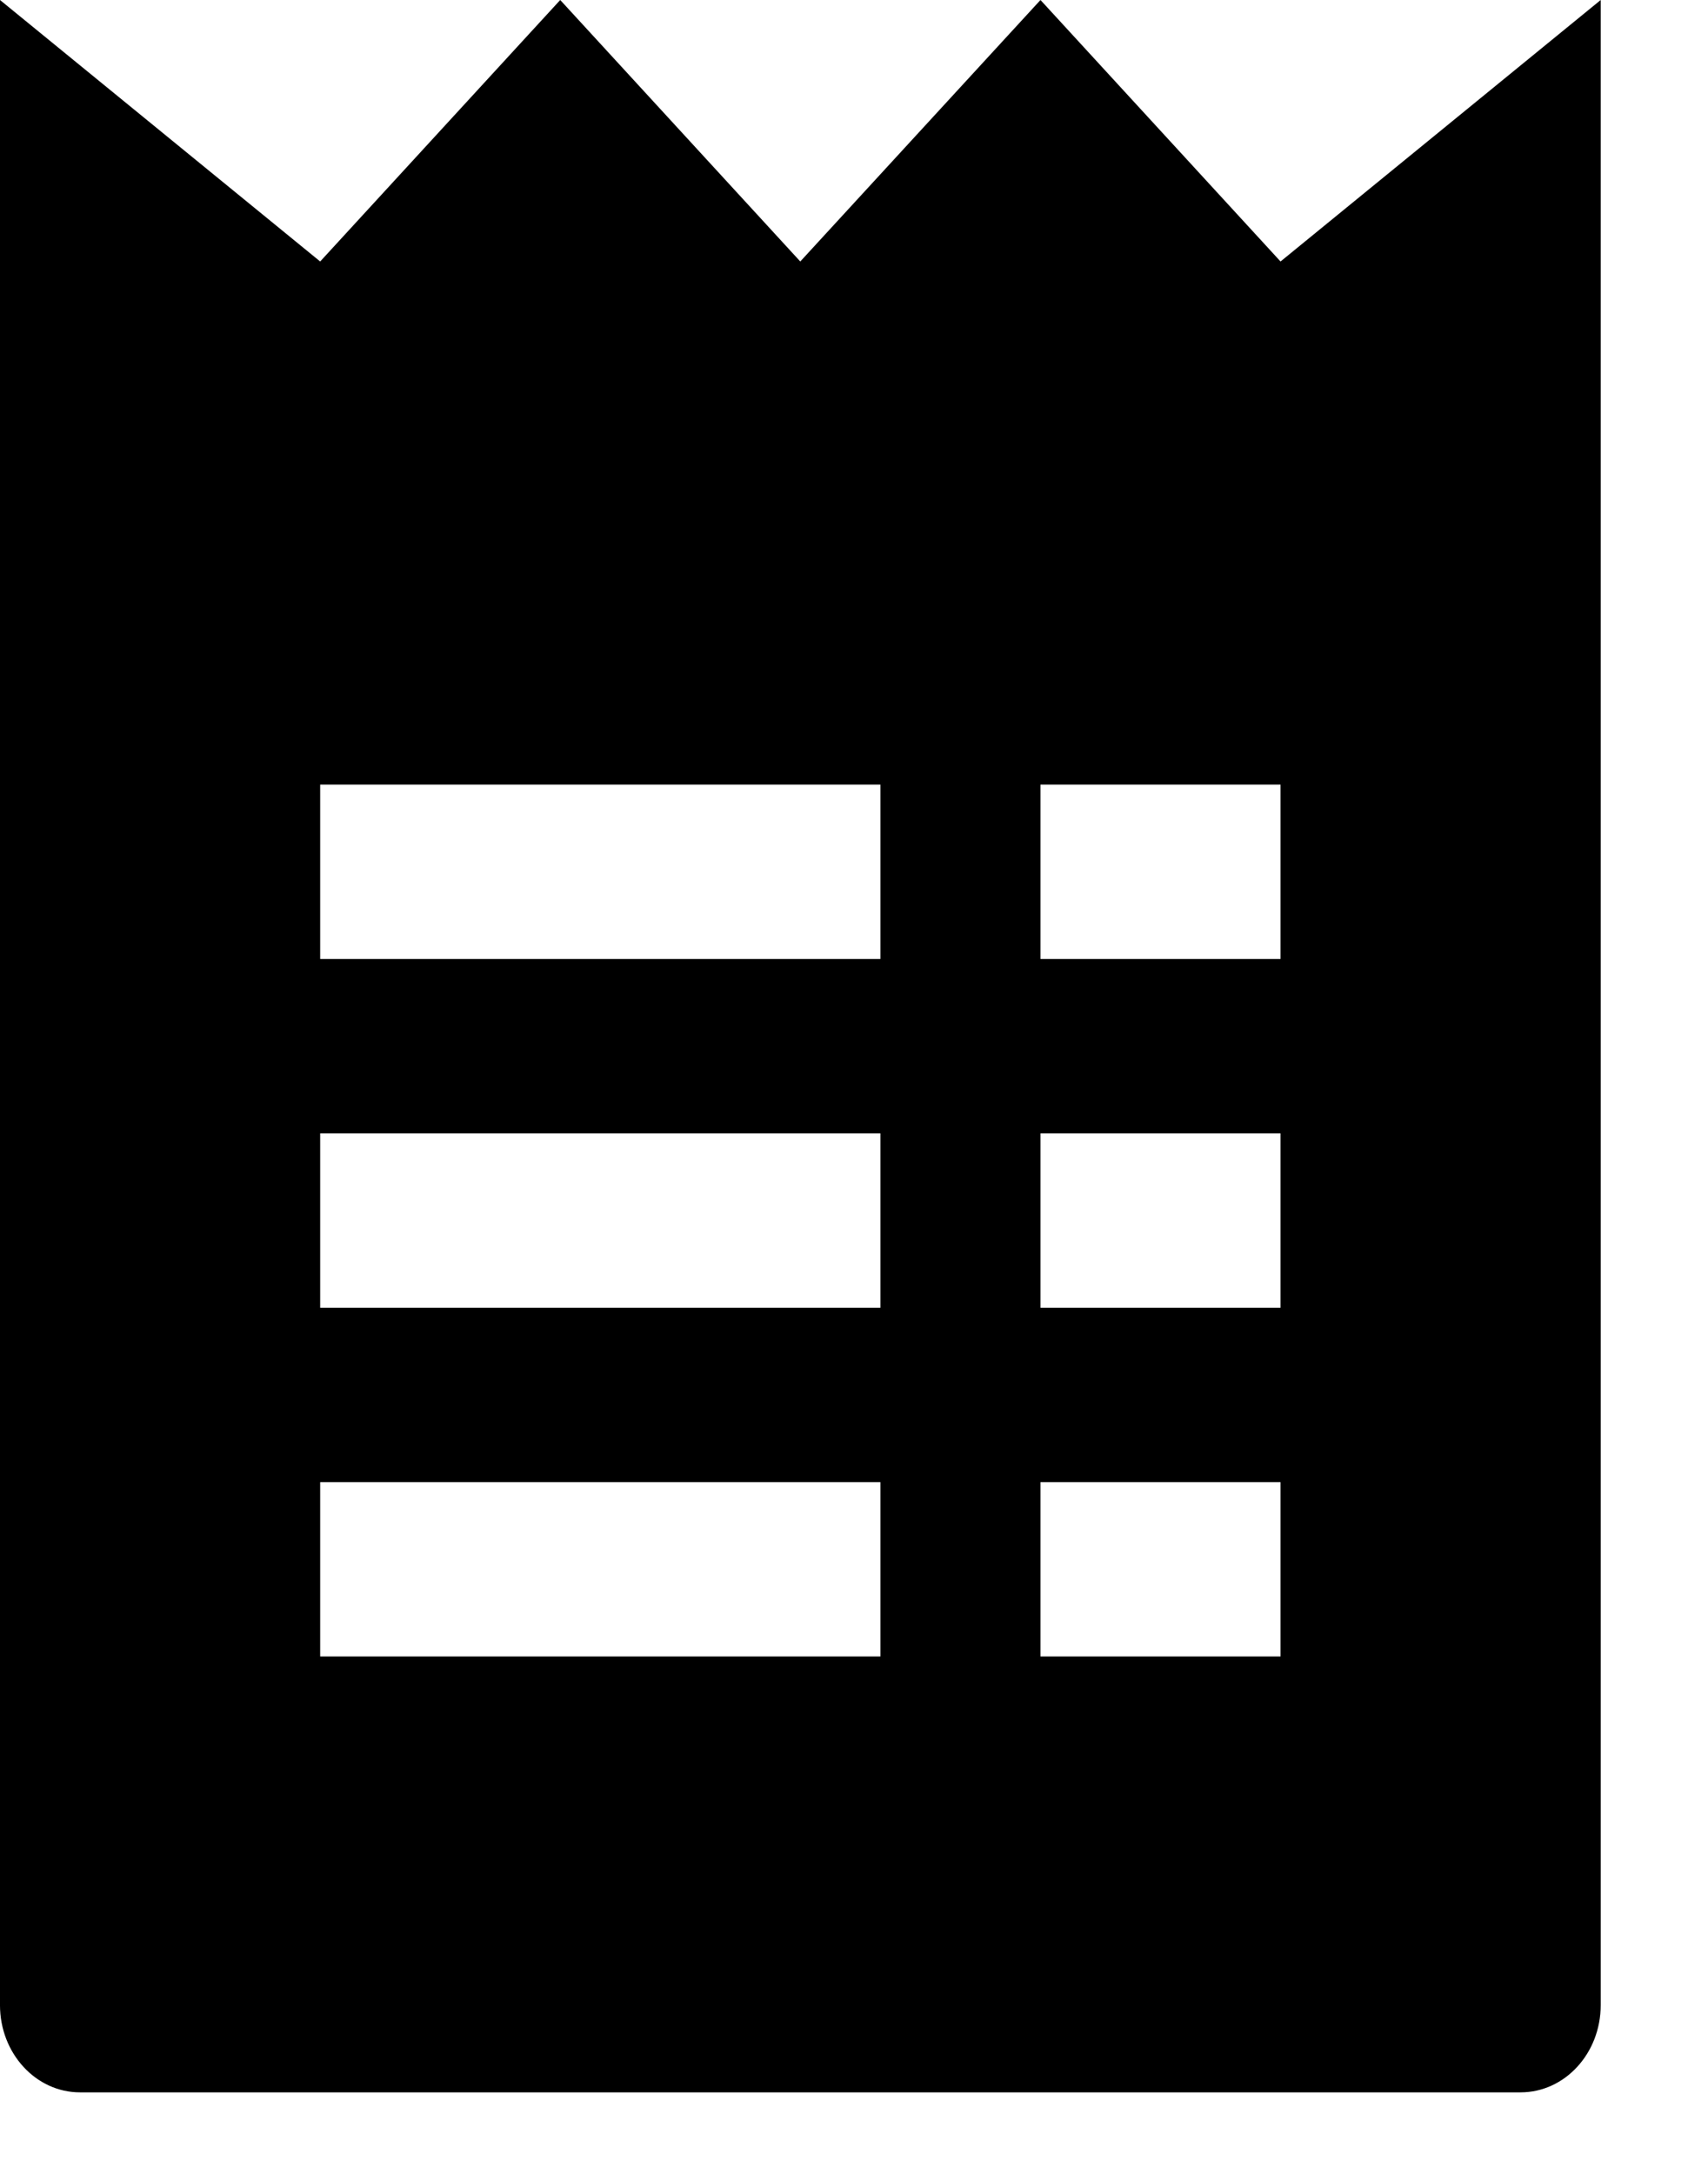 <svg width="11" height="14" viewBox="0 0 11 14" fill="none" xmlns="http://www.w3.org/2000/svg">
<path d="M8.247 1.684L6.701 0L5.154 1.684L3.608 0L2.062 1.684L-6.10352e-05 0V12.913C-6.10352e-05 13.224 0.231 13.475 0.515 13.475H9.793C10.078 13.475 10.309 13.224 10.309 12.913V0L8.247 1.684ZM5.67 10.668H2.062V9.545H5.67V10.668ZM5.67 8.422H2.062V7.299H5.67V8.422ZM5.67 6.176H2.062V5.053H5.67V6.176ZM8.247 10.668H6.701V9.545H8.247V10.668ZM8.247 8.422H6.701V7.299H8.247V8.422ZM8.247 6.176H6.701V5.053H8.247V6.176Z" fill="black"/>
</svg>
